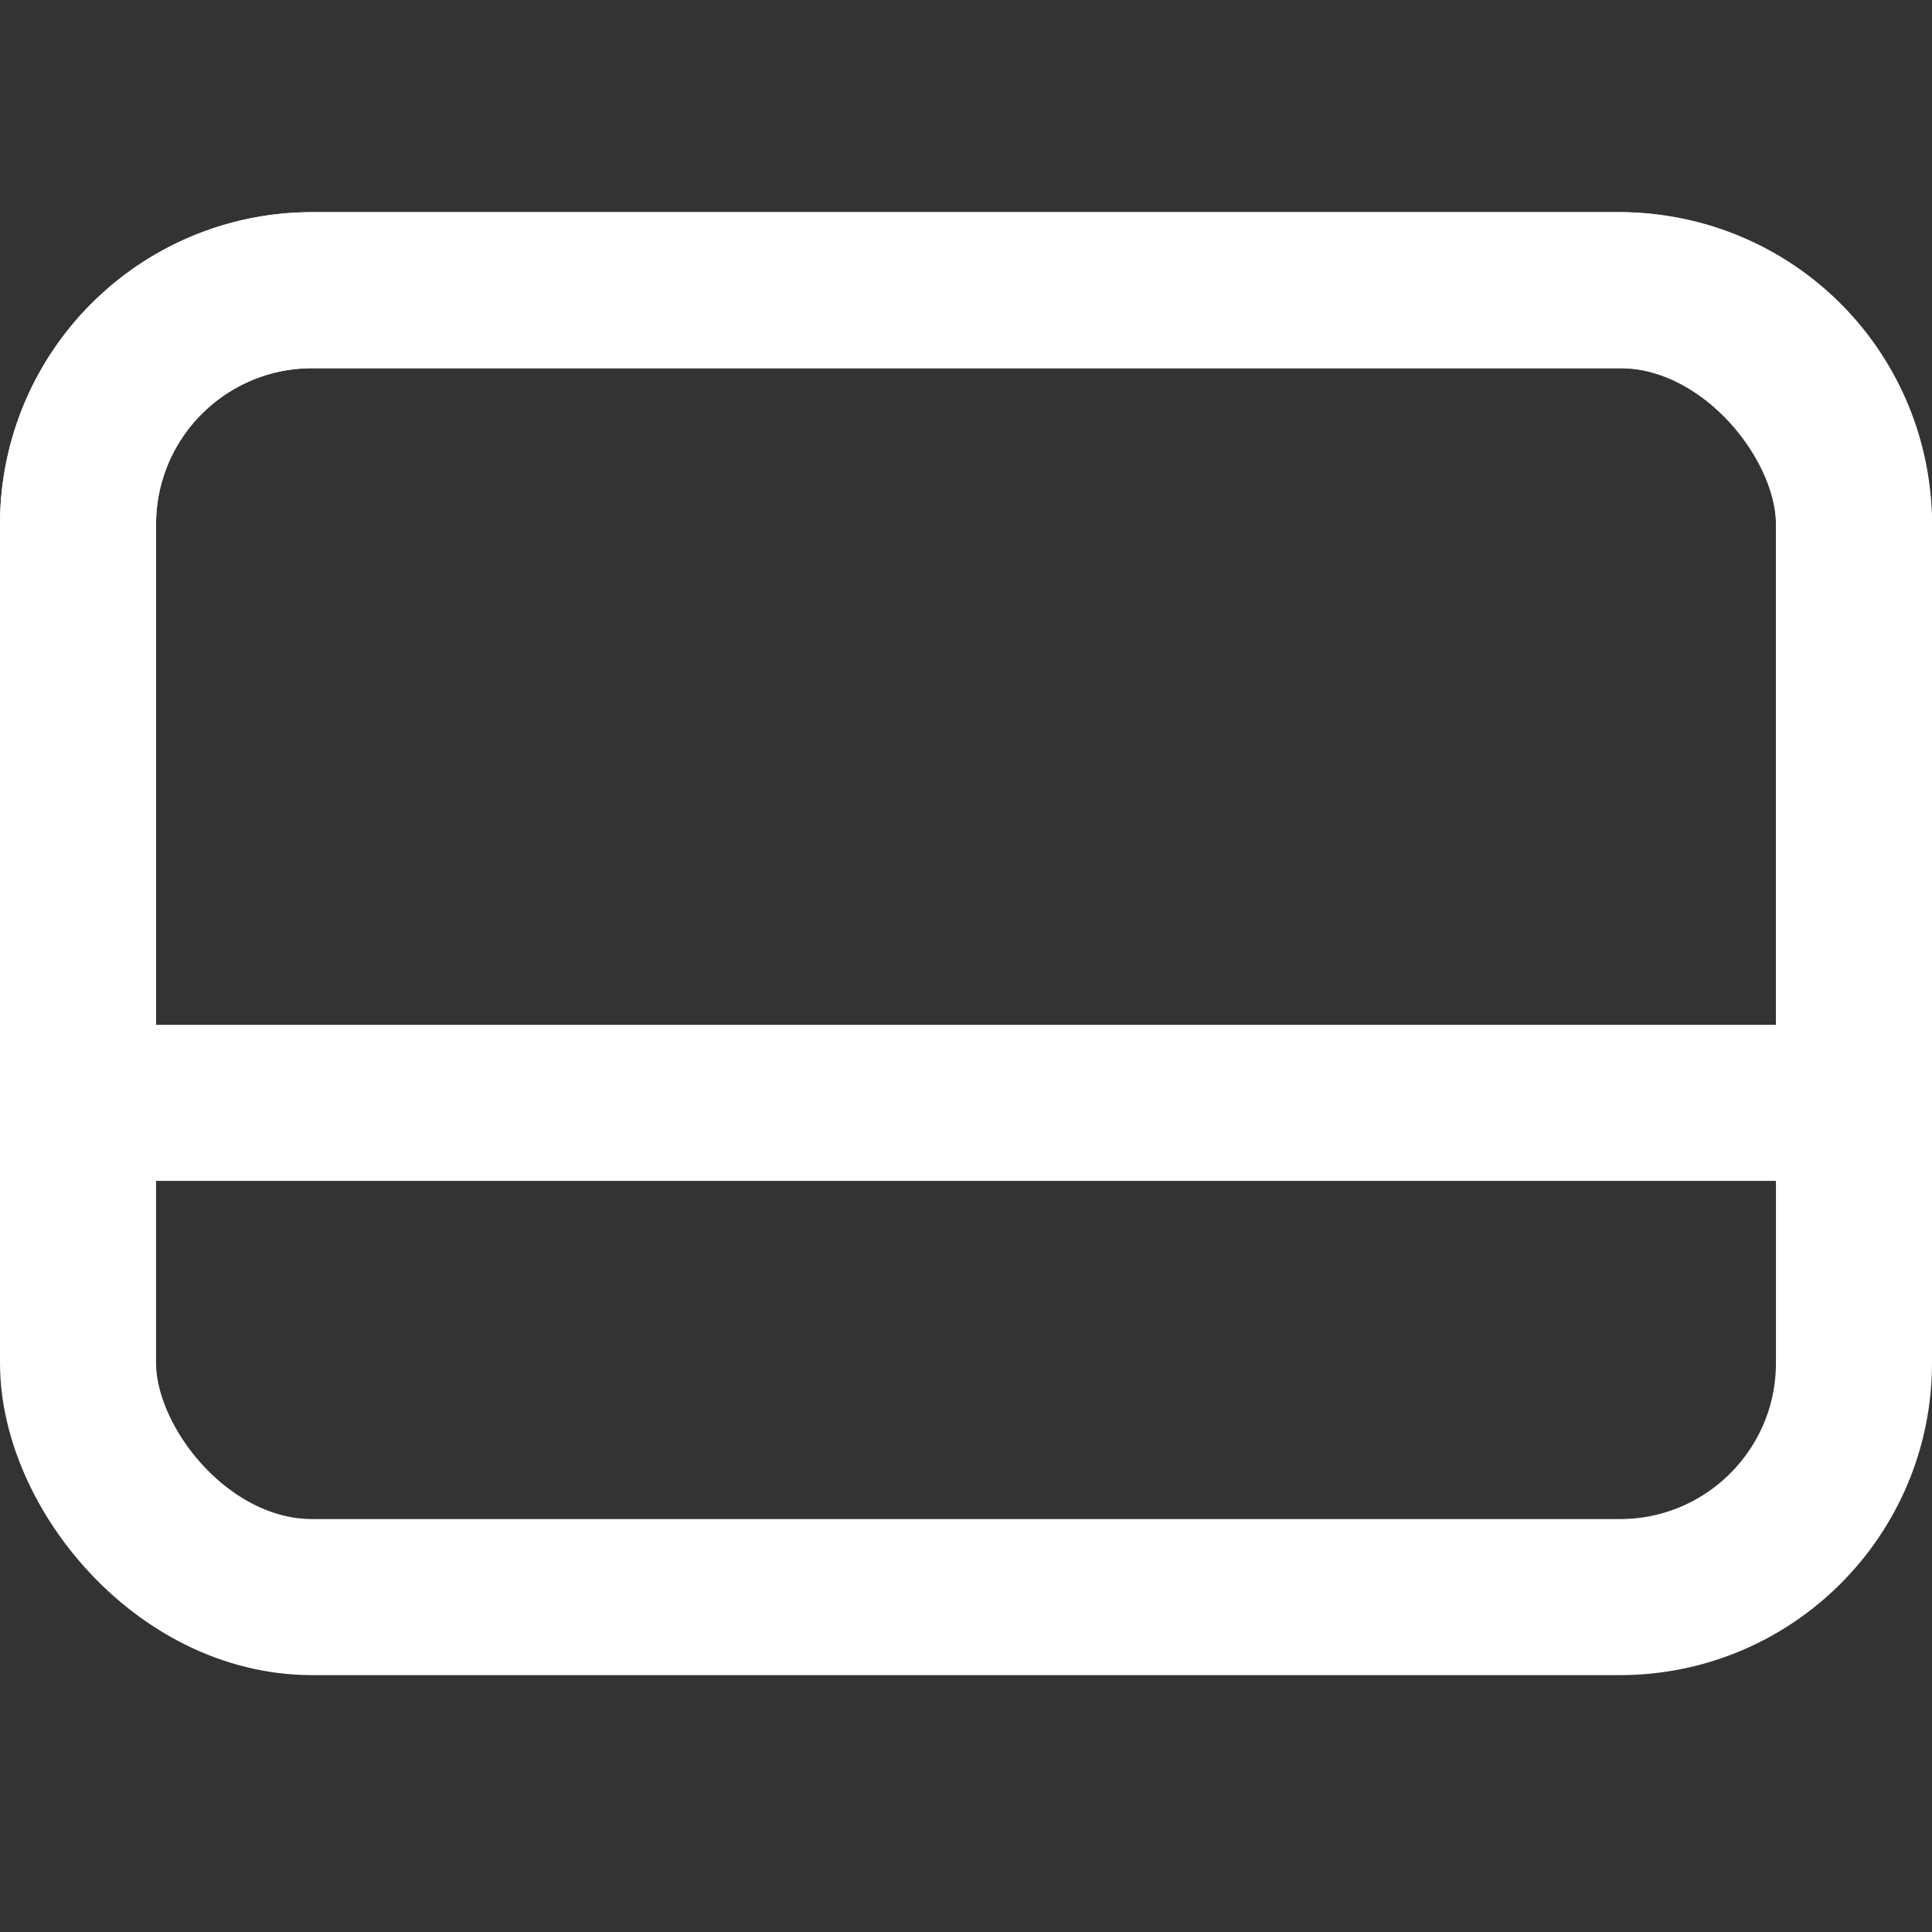 <svg xmlns="http://www.w3.org/2000/svg" width="100%" height="100%" viewBox="0 0 24.76 24.76" focusable="false">
  <rect x="0" y="0" width="24.76" height="24.76" fill="#333333" stroke="none"/>
  <g transform="translate(13898 -20109)">
    <g transform="translate(-13898 20109)">
      <path d="M0,0H24.76V24.76H0Z" fill="none"></path>
      <g transform="translate(0 2.719)">
        <g transform="translate(0 0)" fill="none" stroke="#fff" stroke-width="2">
          <rect width="24.76" height="18.749" rx="4" stroke="none"></rect>
          <rect x="1" y="1" width="22.76" height="16.749" rx="3" fill="none"></rect>
        </g>
        <g transform="translate(0 0)" fill="none" stroke="#fff" stroke-width="2">
          <path d="M4,0H20.76a4,4,0,0,1,4,4v8.415a0,0,0,0,1,0,0H0a0,0,0,0,1,0,0V4A4,4,0,0,1,4,0Z" stroke="none"></path>
          <path d="M4,1H20.76a3,3,0,0,1,3,3v6.415a1,1,0,0,1-1,1H2a1,1,0,0,1-1-1V4A3,3,0,0,1,4,1Z" fill="none"></path>
        </g>
      </g>
    </g>
  </g>
</svg>

